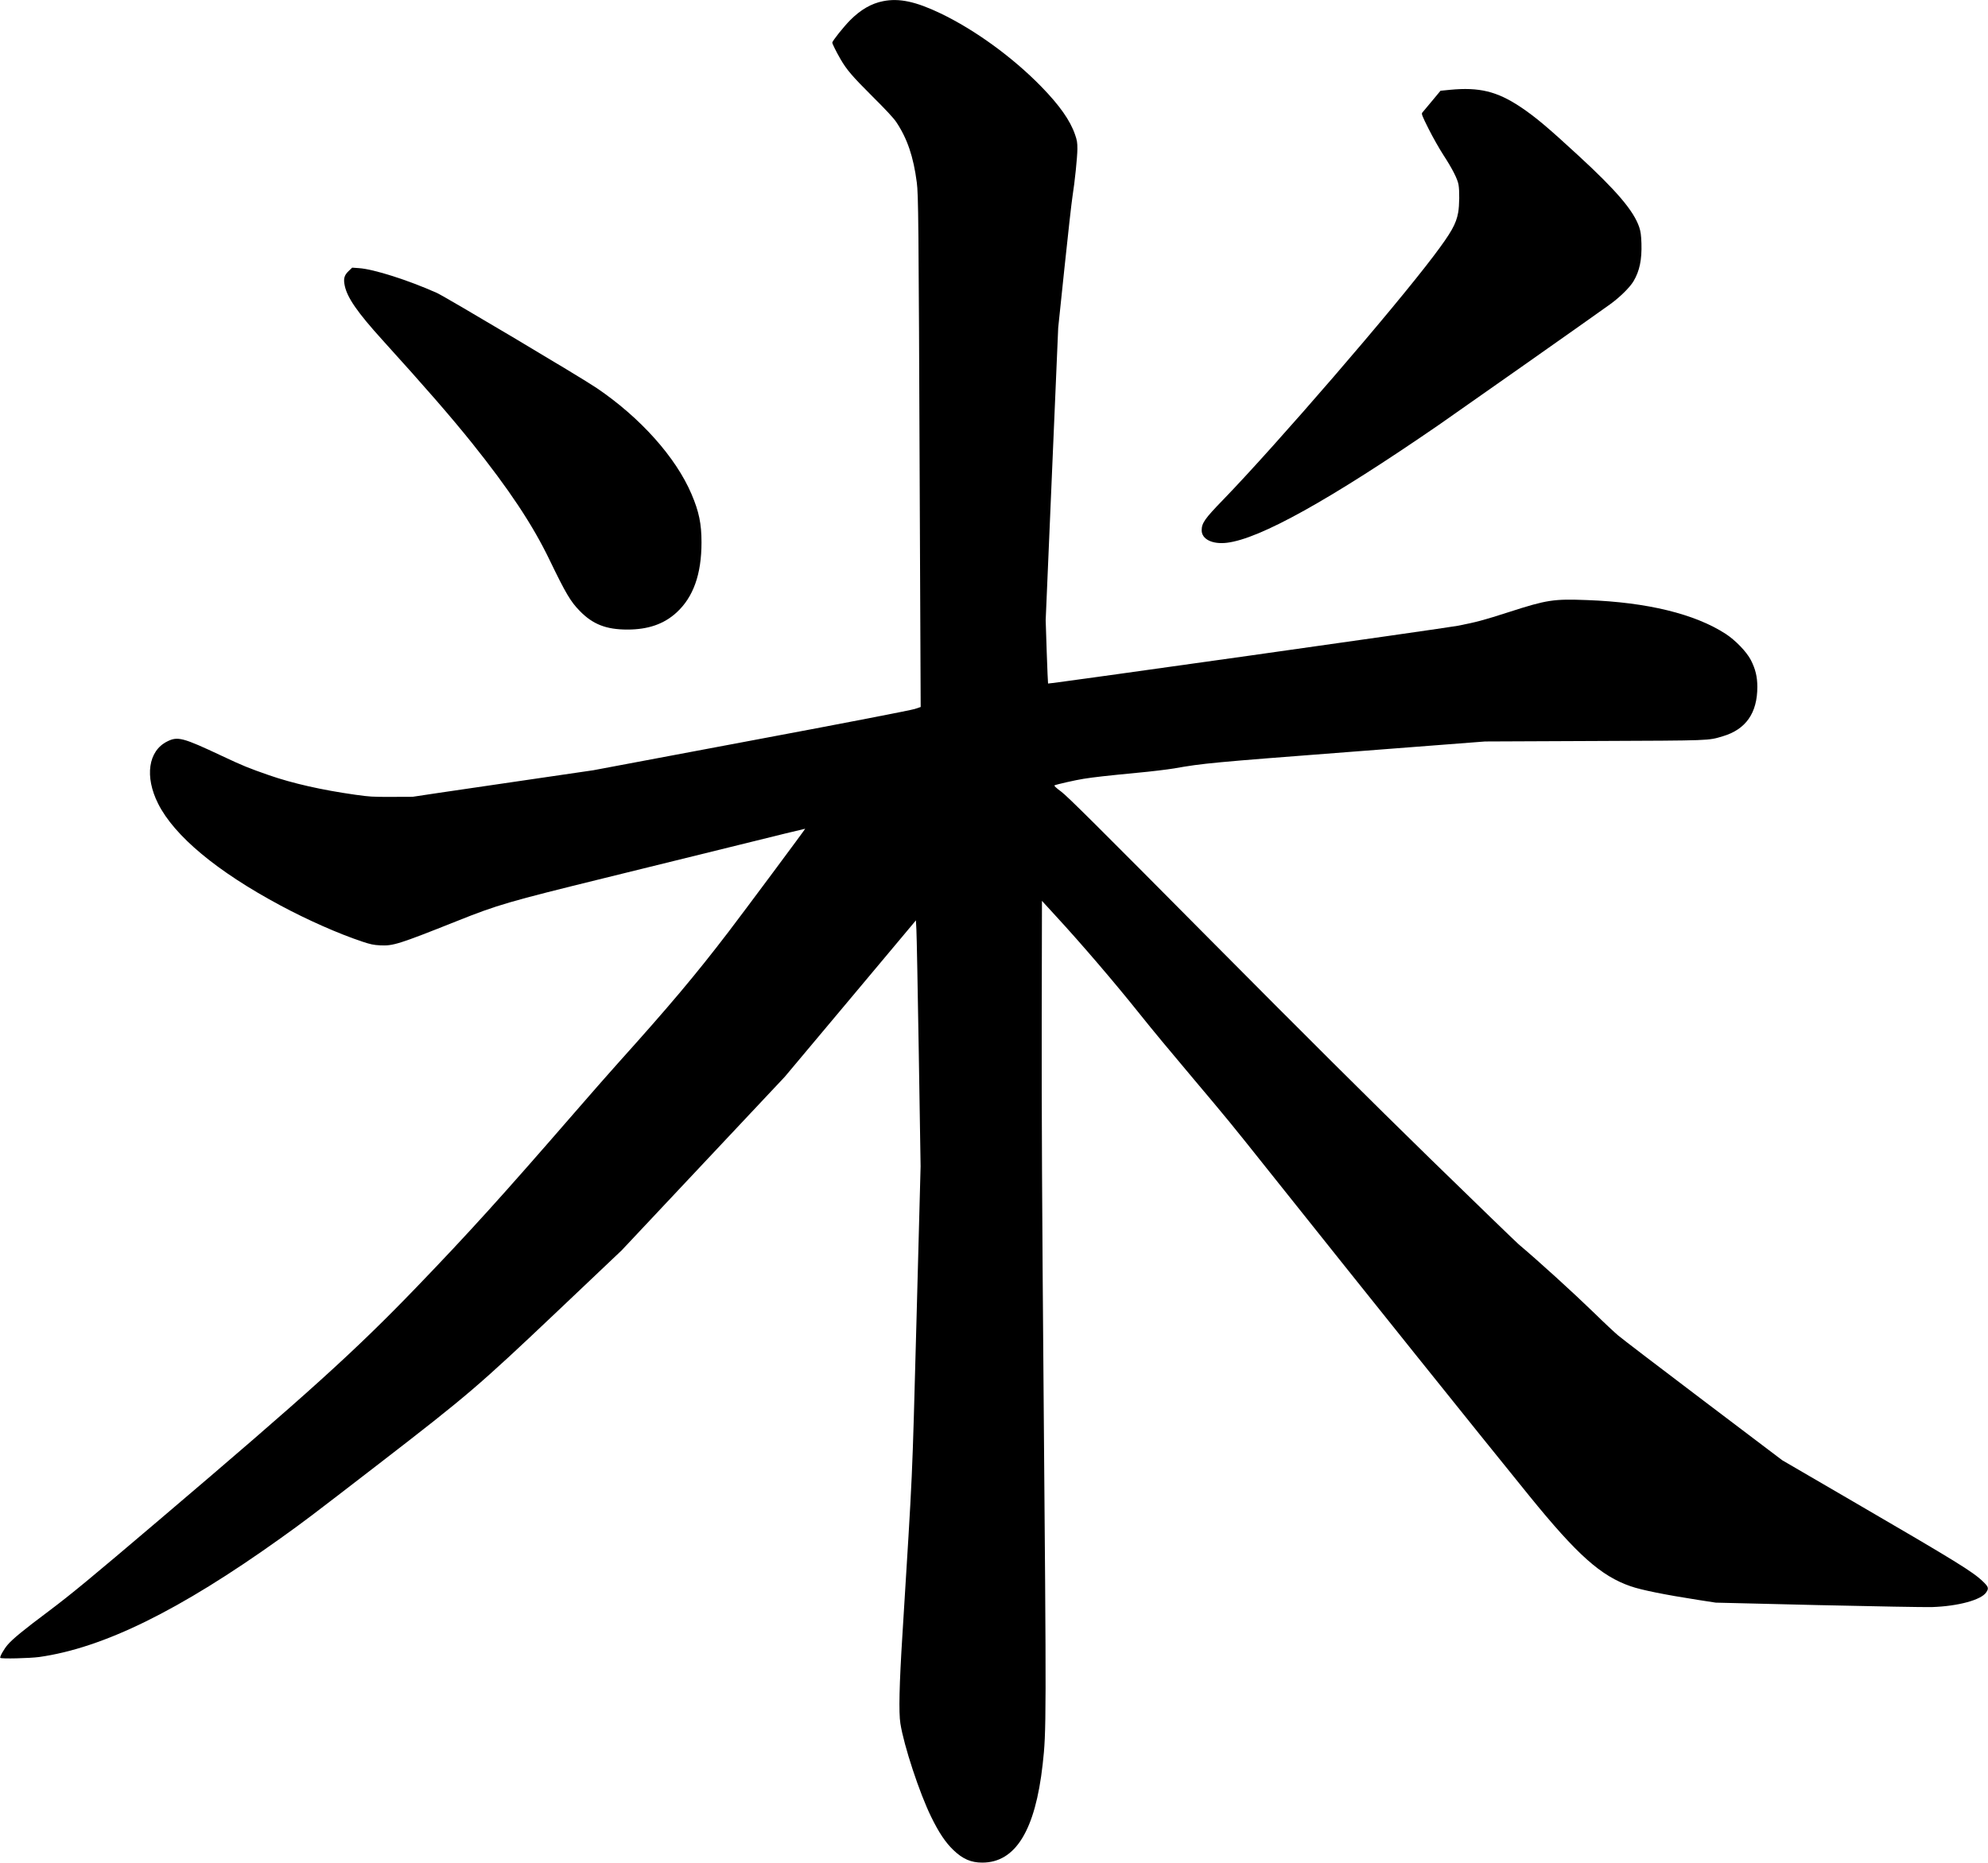 <?xml version="1.0" encoding="UTF-8" standalone="no"?>
<svg width="2508px" height="2350px" viewBox="0 0 2508 2350" version="1.1" xmlns="http://www.w3.org/2000/svg" xmlns:xlink="http://www.w3.org/1999/xlink" xmlns:sketch="http://www.bohemiancoding.com/sketch/ns">
    <!-- Generator: Sketch 3.0.4 (8054) - http://www.bohemiancoding.com/sketch -->
    <title>Slice 2</title>
    <desc>Created with Sketch.</desc>
    <defs></defs>
    <g id="Page-1" stroke="none" stroke-width="1" fill="none" fill-rule="evenodd" sketch:type="MSPage">
        <g id="Group" sketch:type="MSLayerGroup" transform="translate(1254.1, 1175.05) scale(1, -1) translate(-1254.1, -1175.05) translate(0.3, 0.1)" fill="#000000">
            <path d="M1113.7,2348.5 C1099,2345.6 1085.6,2337.9 1072.3,2324.6 C1063.9,2316.1 1049.7,2298.3 1049.7,2296.2 C1049.7,2294.7 1054.6,2284.9 1060,2275.5 C1067.7,2262.1 1075.2,2253.4 1100.2,2228.5 C1117.2,2211.6 1127,2201.1 1130.4,2196 C1144.3,2175.2 1152.1,2152.3 1156.3,2119.8 C1158.3,2104.1 1158.6,2077.9 1160,1729.8 L1161.2,1458 L1153.7,1455.5 C1149.2,1454 1066.9,1438 947.2,1415.6 L748.2,1378.2 L668.2,1366.5 C624.2,1360.1 572.9,1352.6 554.2,1349.8 L520.2,1344.7 L493.7,1344.6 C469.8,1344.5 465.3,1344.8 447.9,1347.3 C405.5,1353.3 368.9,1361.6 339.2,1371.9 C313.3,1380.9 306.2,1383.8 279.6,1396.3 C230.3,1419.5 223.9,1421.2 210.6,1414.5 C186.7,1402.6 182,1370.2 199.2,1336 C219.7,1295.2 273.4,1250.5 353.5,1207.6 C387.4,1189.4 426.4,1172.1 456.7,1162 C466.9,1158.6 471,1157.7 479,1157.3 C495.5,1156.4 502.3,1158.5 576.1,1187.9 C627.7,1208.5 640.9,1212.3 763.2,1242.4 C809.4,1253.7 885,1272.4 931.2,1283.8 C977.4,1295.3 1015.3,1304.5 1015.5,1304.4 C1015.9,1304.2 938.9,1200.7 918.9,1174.5 C876.9,1119.6 844.4,1081 779.2,1008.5 C769.8,998.1 745.5,970.4 725.2,947 C632.1,839.7 591.2,794.6 524.8,725.6 C447.2,645.1 389,592.5 201.2,432.9 C113.1,358 89.8,338.8 61.1,317.2 C29.3,293.4 16,282.5 9.5,275 C4.7,269.5 -1,259.4 0.1,258.3 C1.4,256.9 37.3,257.8 49.2,259.4 C130.3,270.9 226,318 353.2,408.9 C383.8,430.8 387.7,433.7 478.7,503.9 C590,589.8 603.4,601.3 702.6,695.3 L784,772.5 L886.9,882 L989.8,991.5 L1072.5,1090.1 L1155.2,1188.8 L1155.8,1177.1 C1156.2,1170.7 1157.5,1100.9 1158.8,1022 L1161.1,878.5 L1155.9,683.5 C1150.1,470.2 1151.6,505.2 1138.2,288 C1134.2,224.9 1133.4,189.1 1135.6,175.5 C1140,147.5 1159.7,87.7 1174.4,57.8 C1184.1,37.9 1192.5,25.4 1202.5,15.8 C1214.3,4.5 1224.7,0 1238.9,0 C1280.8,0 1305.8,40.6 1315.1,124 C1319.8,165.7 1319.8,177.6 1316.2,602 C1314.4,813.6 1313.7,954.5 1313.9,1060.4 L1314.2,1213.4 L1331.6,1194.4 C1363.6,1159.7 1405.8,1110.5 1437.7,1070.5 C1454.5,1049.5 1474.2,1025.8 1505.2,989 C1547.2,939.2 1554.1,930.8 1597.3,876.5 C1723.4,718.2 1862.8,544.3 1929.1,462.6 C1989.6,388.1 2019.3,361.6 2057,348.6 C2070.6,343.9 2099.8,338 2142.2,331.4 L2164.2,328 L2293.2,324.9 C2364.2,323.3 2429,322.1 2437.2,322.4 C2470,323.5 2499.1,331.4 2505.4,340.9 C2508.9,346 2508.4,347.8 2501.5,354.5 C2488.4,367.1 2469.1,379 2338.2,455.2 L2248.2,507.6 L2148.7,582.9 C2094,624.3 2045.5,661.3 2041.1,665.1 C2036.6,668.9 2023.3,681.3 2011.6,692.8 C1984.8,718.8 1942,757.8 1915.7,780 C1912.2,783 1861.8,831.8 1803.7,888.4 C1728.6,961.7 1647.8,1042.1 1523.2,1167.6 C1385,1306.9 1346.2,1345.5 1338.5,1351.2 C1332.3,1355.7 1329.2,1358.7 1330,1359.1 C1332.2,1360.3 1357,1365.9 1366.7,1367.4 C1379.9,1369.5 1396.9,1371.4 1434.4,1375 C1452,1376.6 1473,1379.2 1480.9,1380.5 C1517.5,1387 1528.8,1388 1700.7,1401.2 L1873.2,1414.5 L2011.2,1415.1 C2160.6,1415.7 2154.2,1415.5 2173.2,1421.1 C2202.2,1429.7 2216.7,1450.4 2216.7,1483.3 C2216.7,1496.2 2214.3,1506 2208.5,1517.3 C2203.1,1527.7 2189.1,1542.2 2176.7,1550.3 C2137.7,1575.5 2077.9,1590.1 2001.9,1592.9 C1959.7,1594.5 1951.4,1593.3 1903.7,1577.9 C1871.1,1567.4 1861.9,1565 1838.9,1560.5 C1823.7,1557.5 1323,1486.9 1321.9,1487.6 C1321.7,1487.7 1321,1505.7 1320.2,1527.6 L1318.9,1567.5 L1326.8,1752 L1334.7,1936.5 L1342.7,2013 C1347.1,2055.1 1351.6,2095.1 1352.7,2102 C1355.7,2121 1358.8,2151.4 1358.9,2162 C1358.9,2170.2 1358.5,2172.9 1355.9,2180.3 C1349.8,2198.1 1336.3,2217.2 1313.2,2240.9 C1277.1,2277.8 1230.1,2312 1186.5,2333 C1155,2348.1 1134.1,2352.6 1113.7,2348.5 L1113.7,2348.5 Z" id="Shape" sketch:type="MSShapeGroup"></path>
            <path d="M1829.1,2236.7 L1817,2235.5 L1806.2,2222.5 C1800.2,2215.4 1794.7,2208.8 1794,2207.9 C1792.8,2206.4 1793.7,2203.9 1802,2187.4 C1807.2,2177 1815.6,2162.2 1820.6,2154.5 C1831.5,2137.8 1838.4,2124.5 1839.7,2117.1 C1841.1,2109.5 1840.9,2090.9 1839.3,2081.9 C1836.7,2067.4 1830.6,2056.6 1808.5,2027.3 C1757.8,1960.1 1610.3,1789.2 1542.5,1719.2 C1519.6,1695.6 1515.7,1690 1515.7,1680.9 C1515.7,1669.7 1529.2,1663 1547.5,1665.2 C1589,1670.1 1677.5,1719.4 1814.7,1813.8 C1836.8,1829.1 2010.1,1951 2030.7,1965.9 C2043.1,1974.8 2055.9,1987.4 2060.5,1995.2 C2068.2,2008.1 2071.1,2022.4 2070.5,2042.9 C2070.1,2053.7 2069.5,2057.9 2067.7,2063.4 C2060.7,2084 2039.3,2109.2 1991.2,2153.5 C1951.7,2189.9 1936.4,2202.7 1917.7,2215.2 C1888.2,2234.8 1865.7,2240.2 1829.1,2236.7 L1829.1,2236.7 Z" id="Shape" sketch:type="MSShapeGroup"></path>
            <path d="M439.4,2007.9 C433.9,2002.6 432.8,1998.3 434.6,1989.6 C437.8,1974.4 450.5,1956 482.1,1921.1 C537.3,1860.2 568.6,1824.1 595.2,1791 C641.8,1732.8 671.4,1688.3 692.8,1644 C713.6,1601 719.4,1591.2 731,1579.3 C747.4,1562.4 764.3,1555.7 791.2,1555.7 C817.3,1555.7 837.3,1562.6 853.2,1577.2 C874.4,1596.6 884.7,1625.5 884.7,1665.7 C884.7,1689.2 881.5,1704.6 872.1,1726.6 C852.3,1773.1 807.5,1823.2 752.2,1860.6 C733.1,1873.6 561.2,1975.8 550.7,1980.5 C514.3,1996.7 471.3,2010.4 452.6,2011.7 L444,2012.3 L439.4,2007.9 L439.4,2007.9 Z" id="Shape" sketch:type="MSShapeGroup"></path>
        </g>
    </g>
</svg>